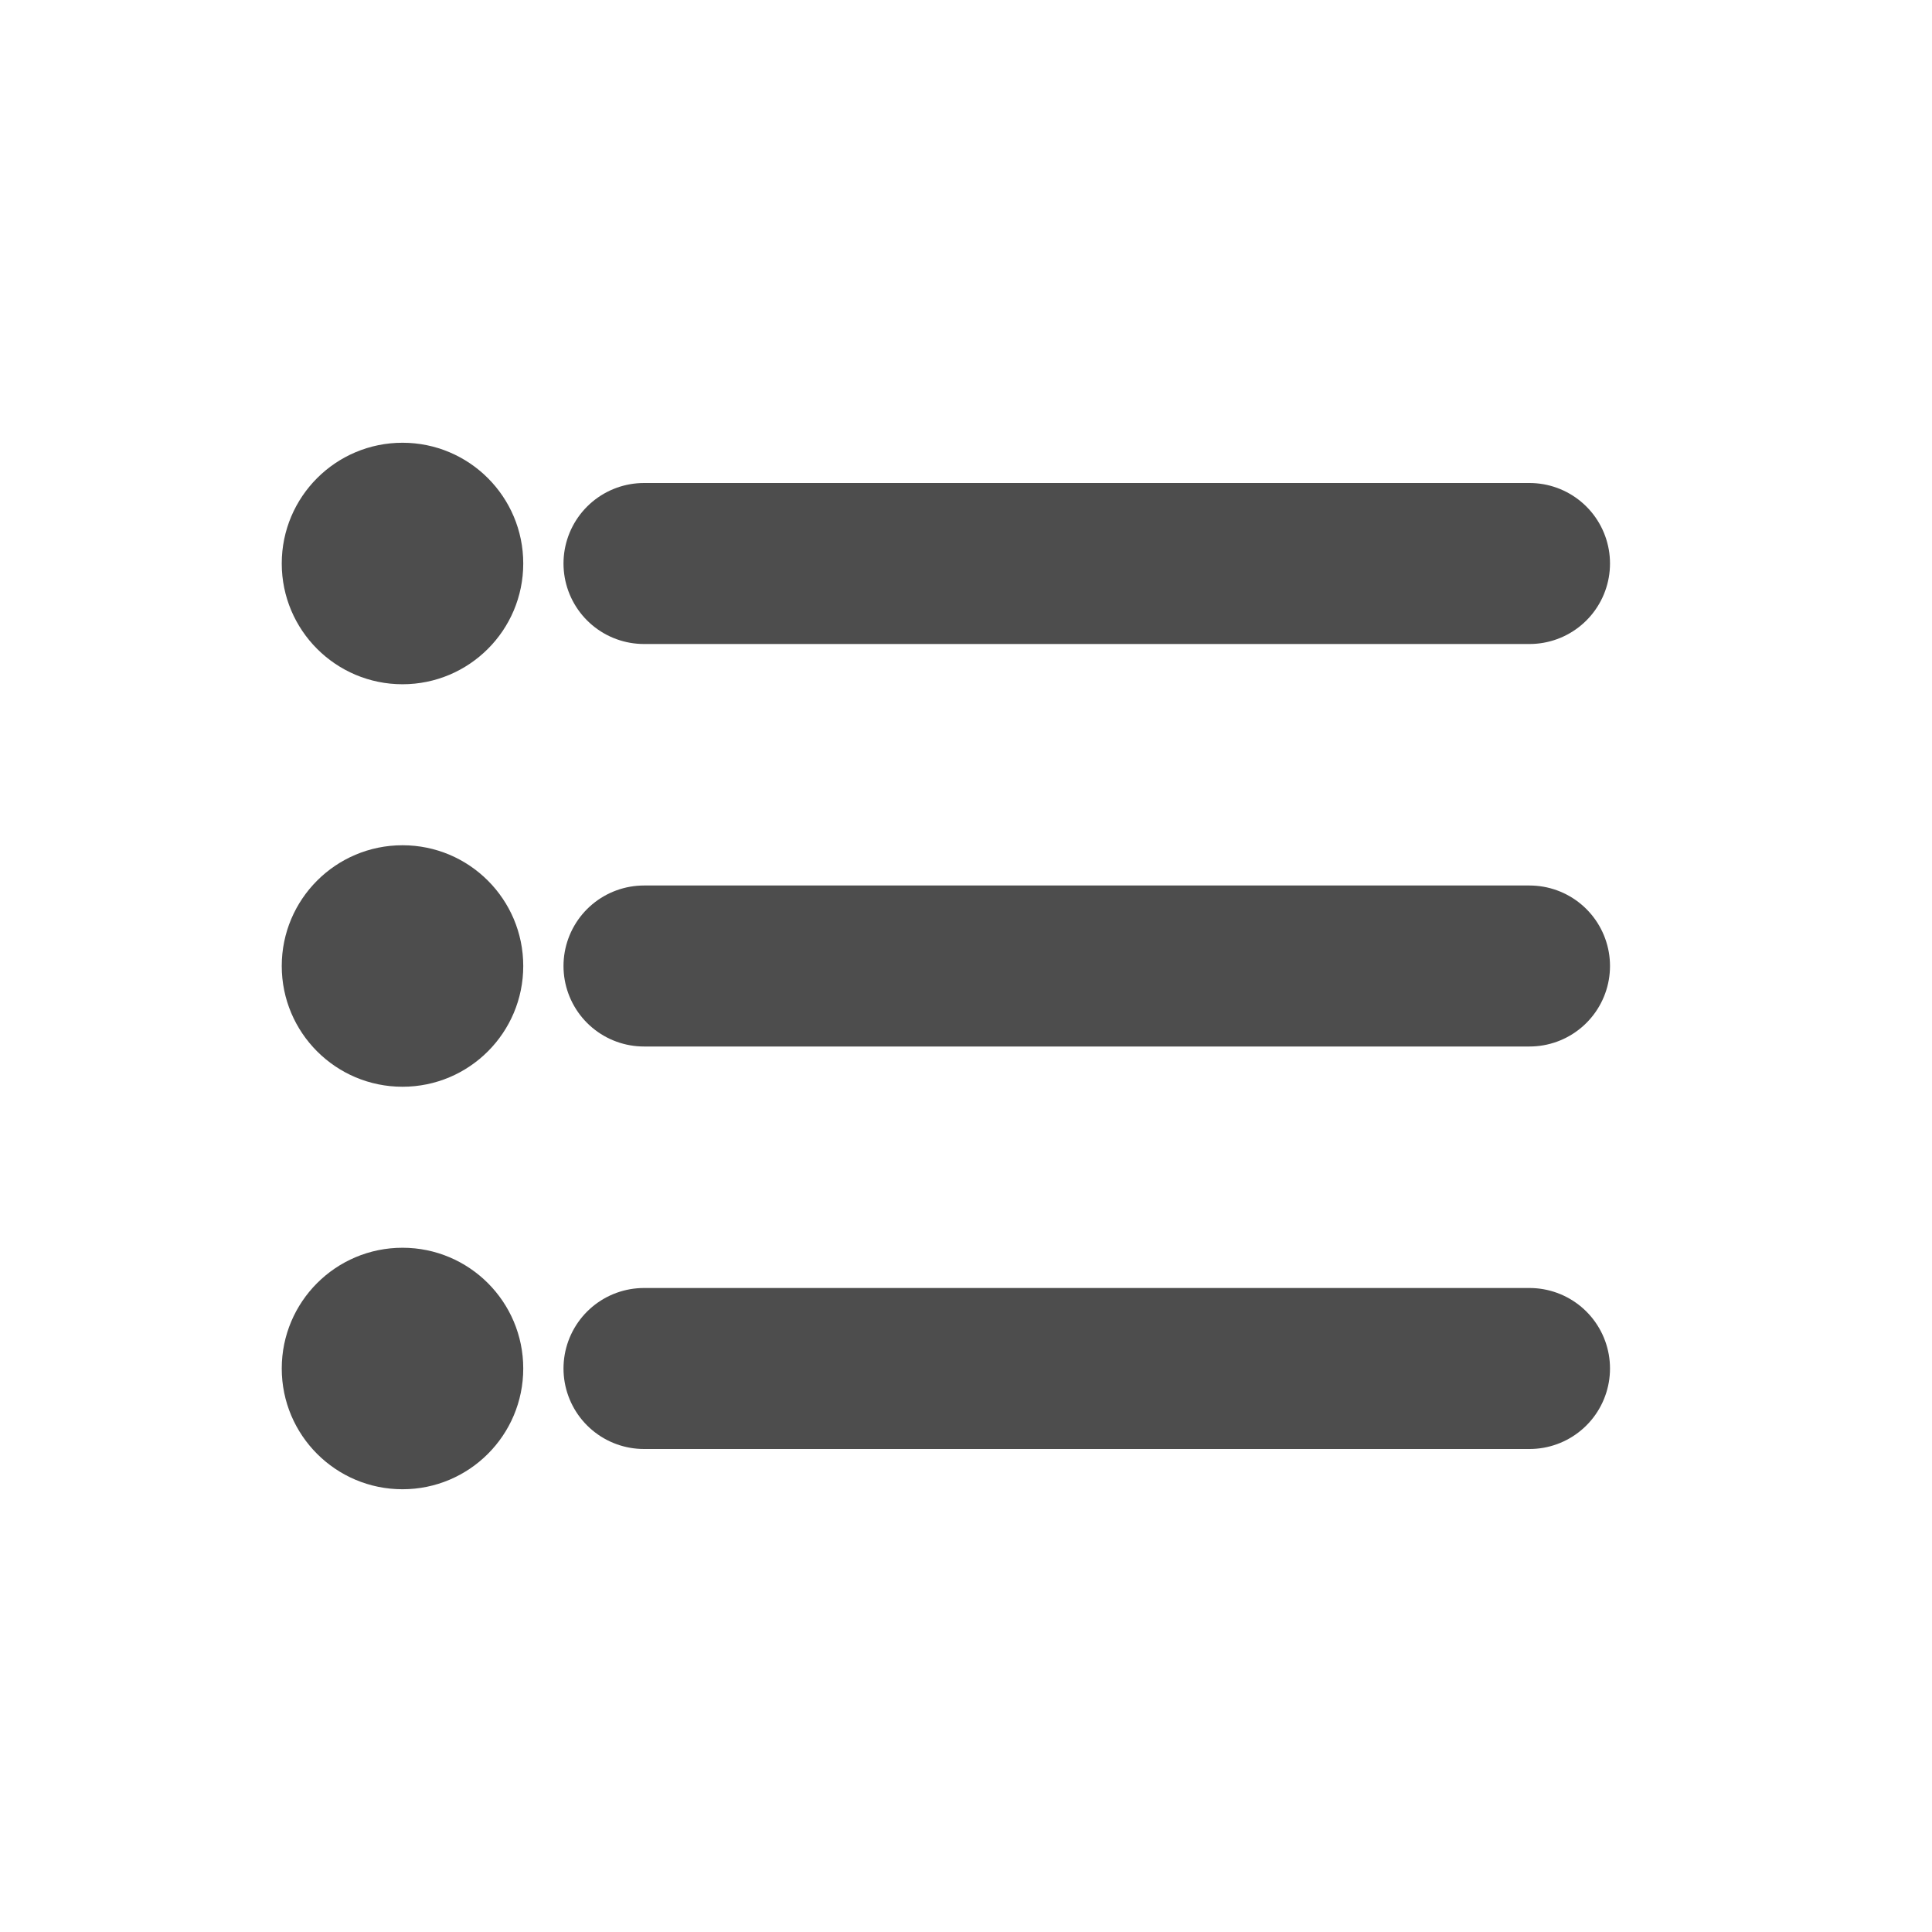 <svg width="24px" height="24px" viewBox="0 0 24 24" xmlns="http://www.w3.org/2000/svg">
  <g fill="none" stroke="#4D4D4D" stroke-width="2" stroke-linecap="round" stroke-linejoin="round">
    <!-- Line 1 -->
    <circle cx="5" cy="7" r="1.5" fill="#4D4D4D" stroke="none"/>
    <line x1="8" y1="7" x2="19" y2="7"/>
    
    <!-- Line 2 -->
    <circle cx="5" cy="12" r="1.5" fill="#4D4D4D" stroke="none"/>
    <line x1="8" y1="12" x2="19" y2="12"/>
    
    <!-- Line 3 -->
    <circle cx="5" cy="17" r="1.5" fill="#4D4D4D" stroke="none"/>
    <line x1="8" y1="17" x2="19" y2="17"/>
  </g>
</svg>
